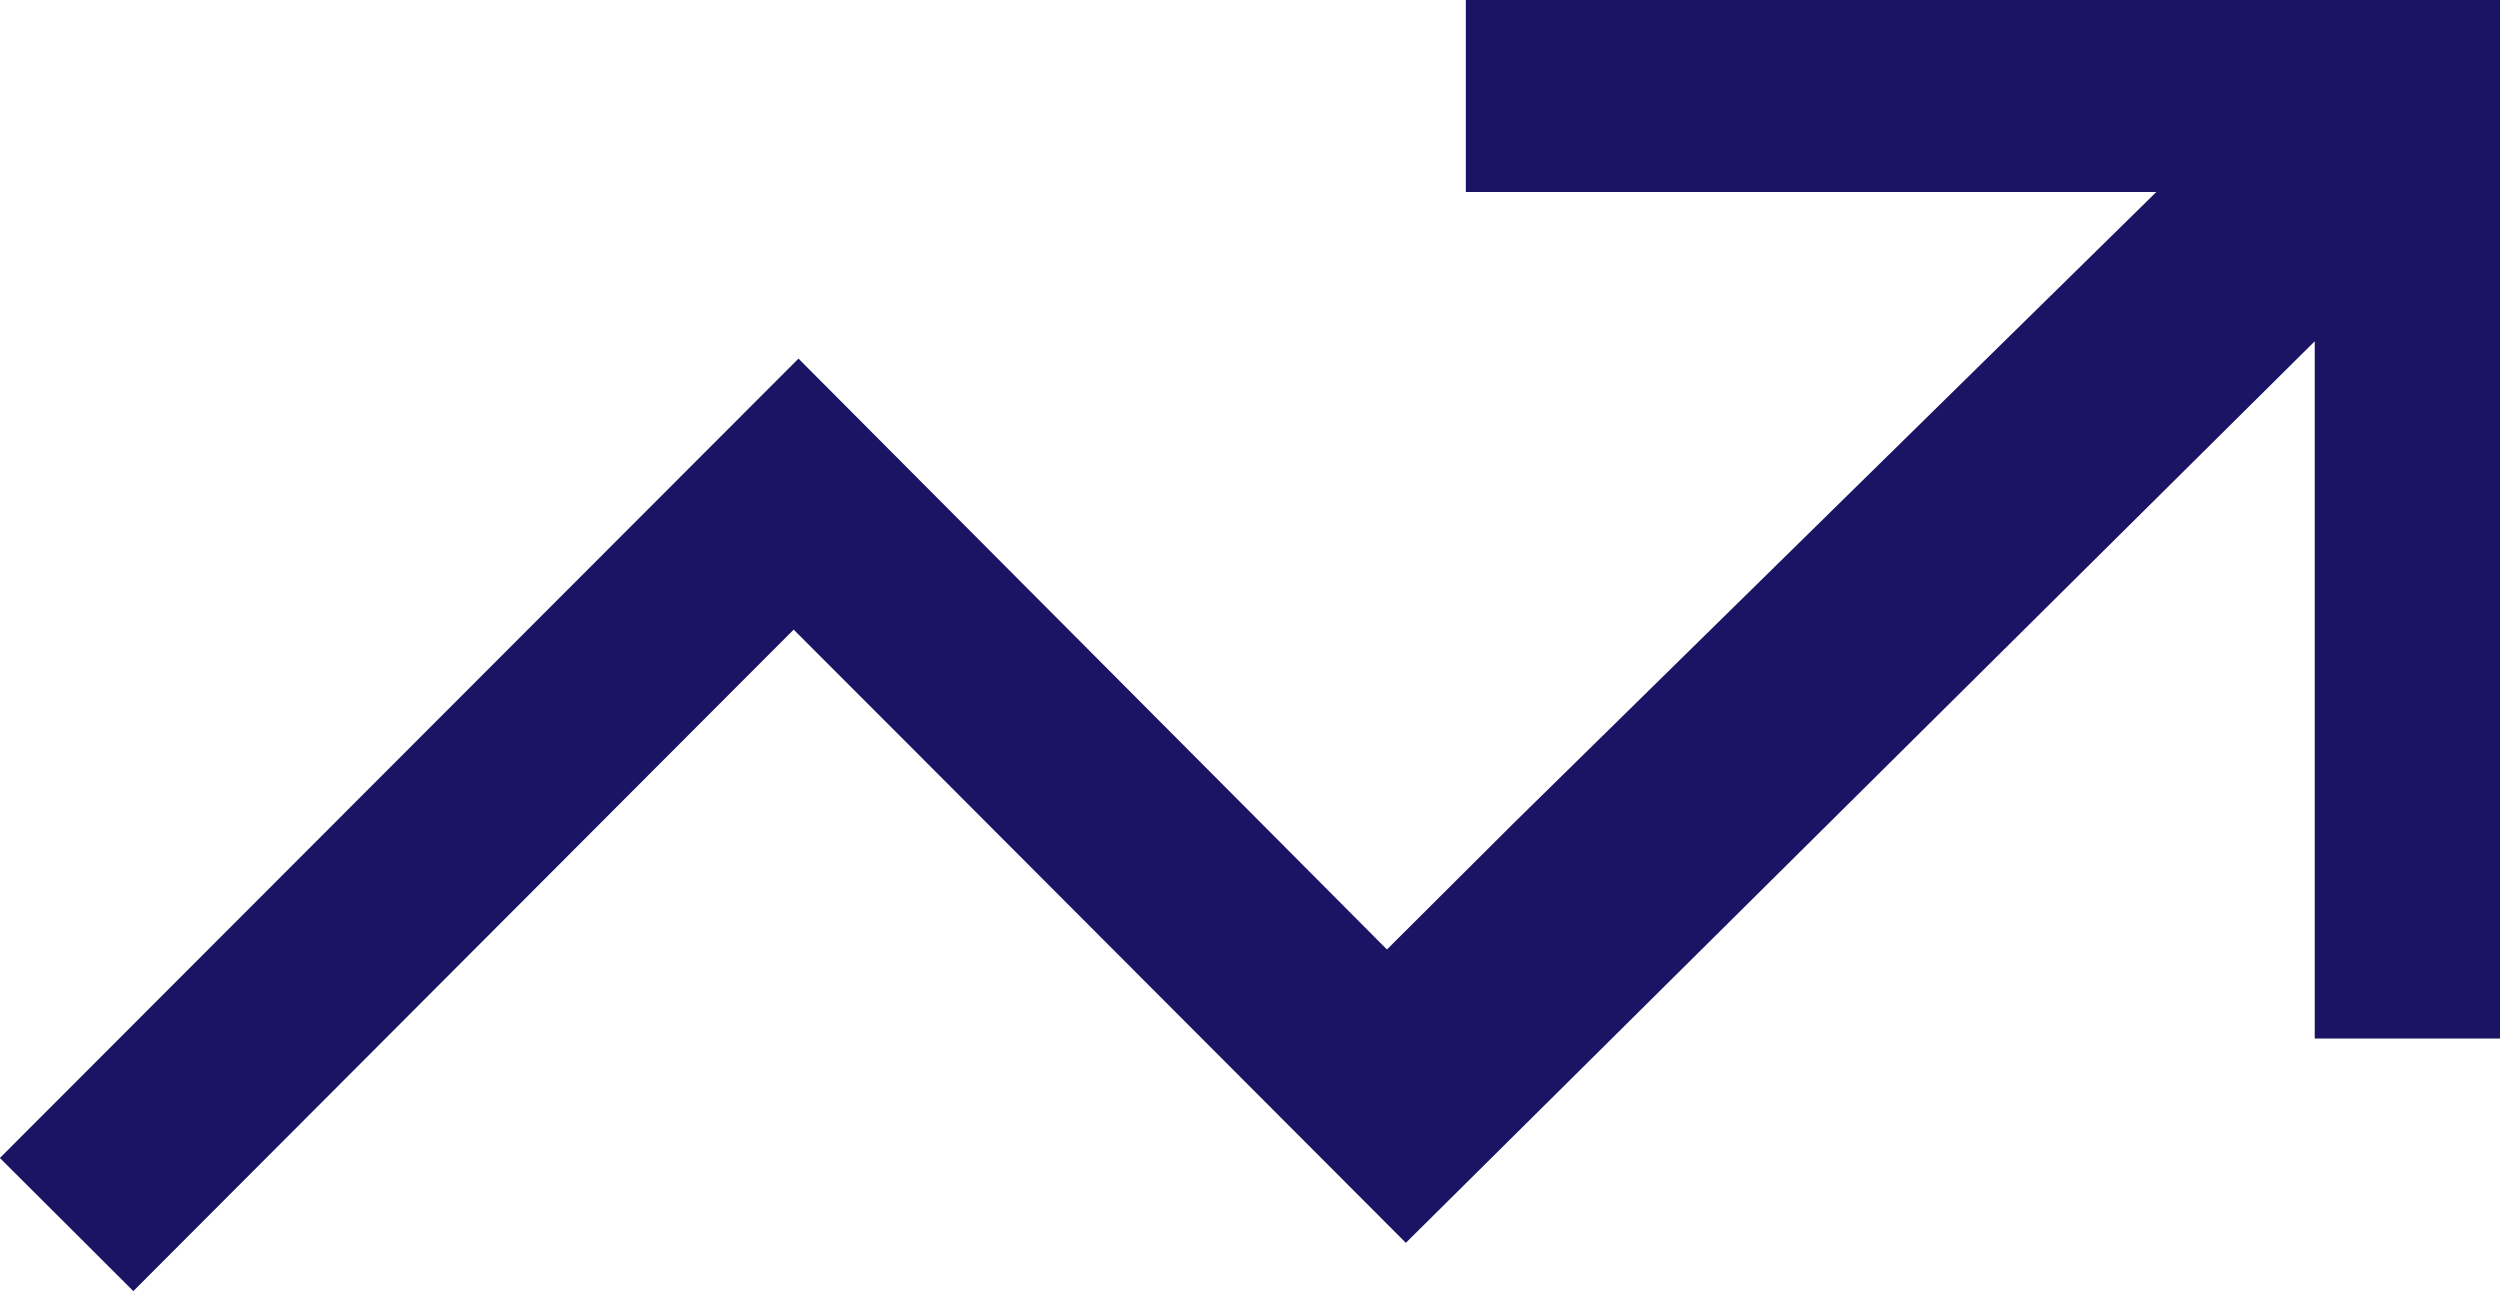 <svg xmlns="http://www.w3.org/2000/svg" width="21.807" height="11.261" viewBox="0 0 21.807 11.261">
  <path id="Path_27040" data-name="Path 27040" d="M1345.792,1784.881v9.059h-1.616v-6.082l-7.928,7.864-4.23-4.238-1.11-1.111-5.76,5.77-.545-.544-.619-.617,6.966-6.973,4.026,4.042,1.107,1.112,1.111-1.107,5.6-5.5h-6.023v-1.678Z" transform="translate(-1323.985 -1784.881)" fill="#1B1464"/>
</svg>
